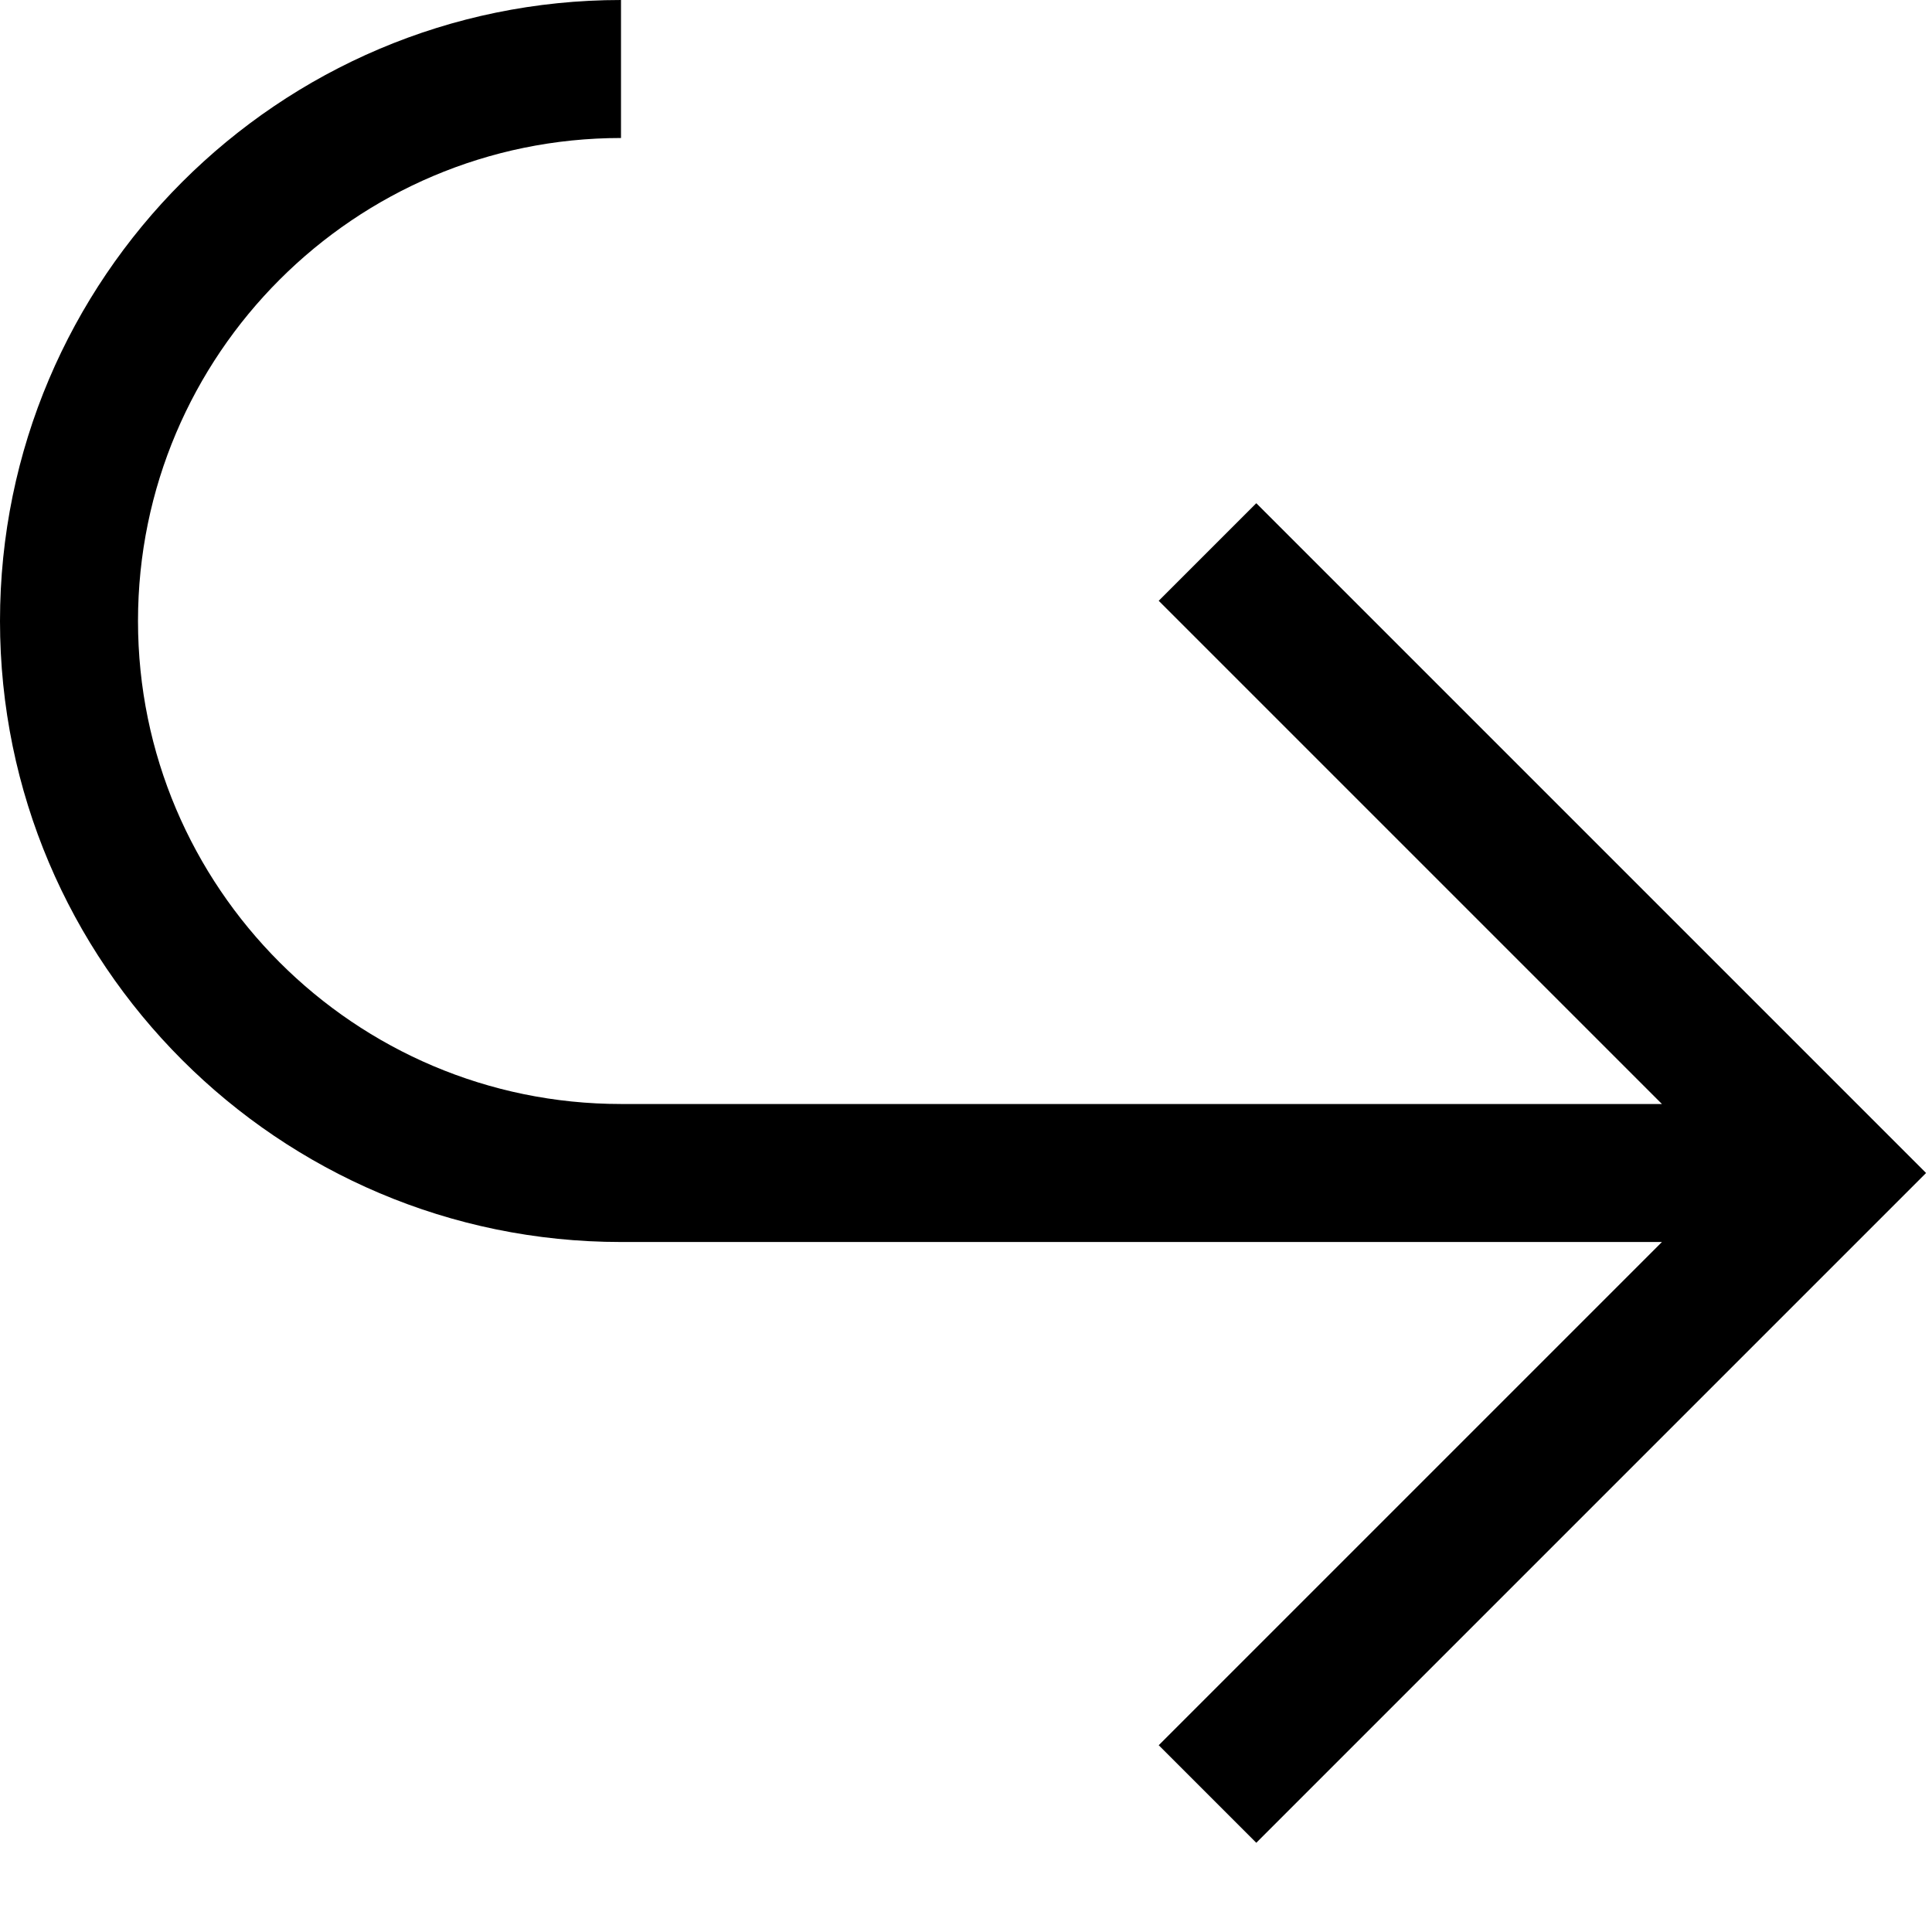 <svg xmlns="http://www.w3.org/2000/svg" viewBox="0 0 448 448"><path d="M446.625 272L291.313 427.313l-22.625-22.625L385.375 288H144C64.594 288 0 223.406 0 144S64.594 0 144 0v32C82.25 32 32 82.25 32 144s50.25 112 112 112h241.375L268.688 139.313l22.625-22.625L446.625 272z"/></svg>